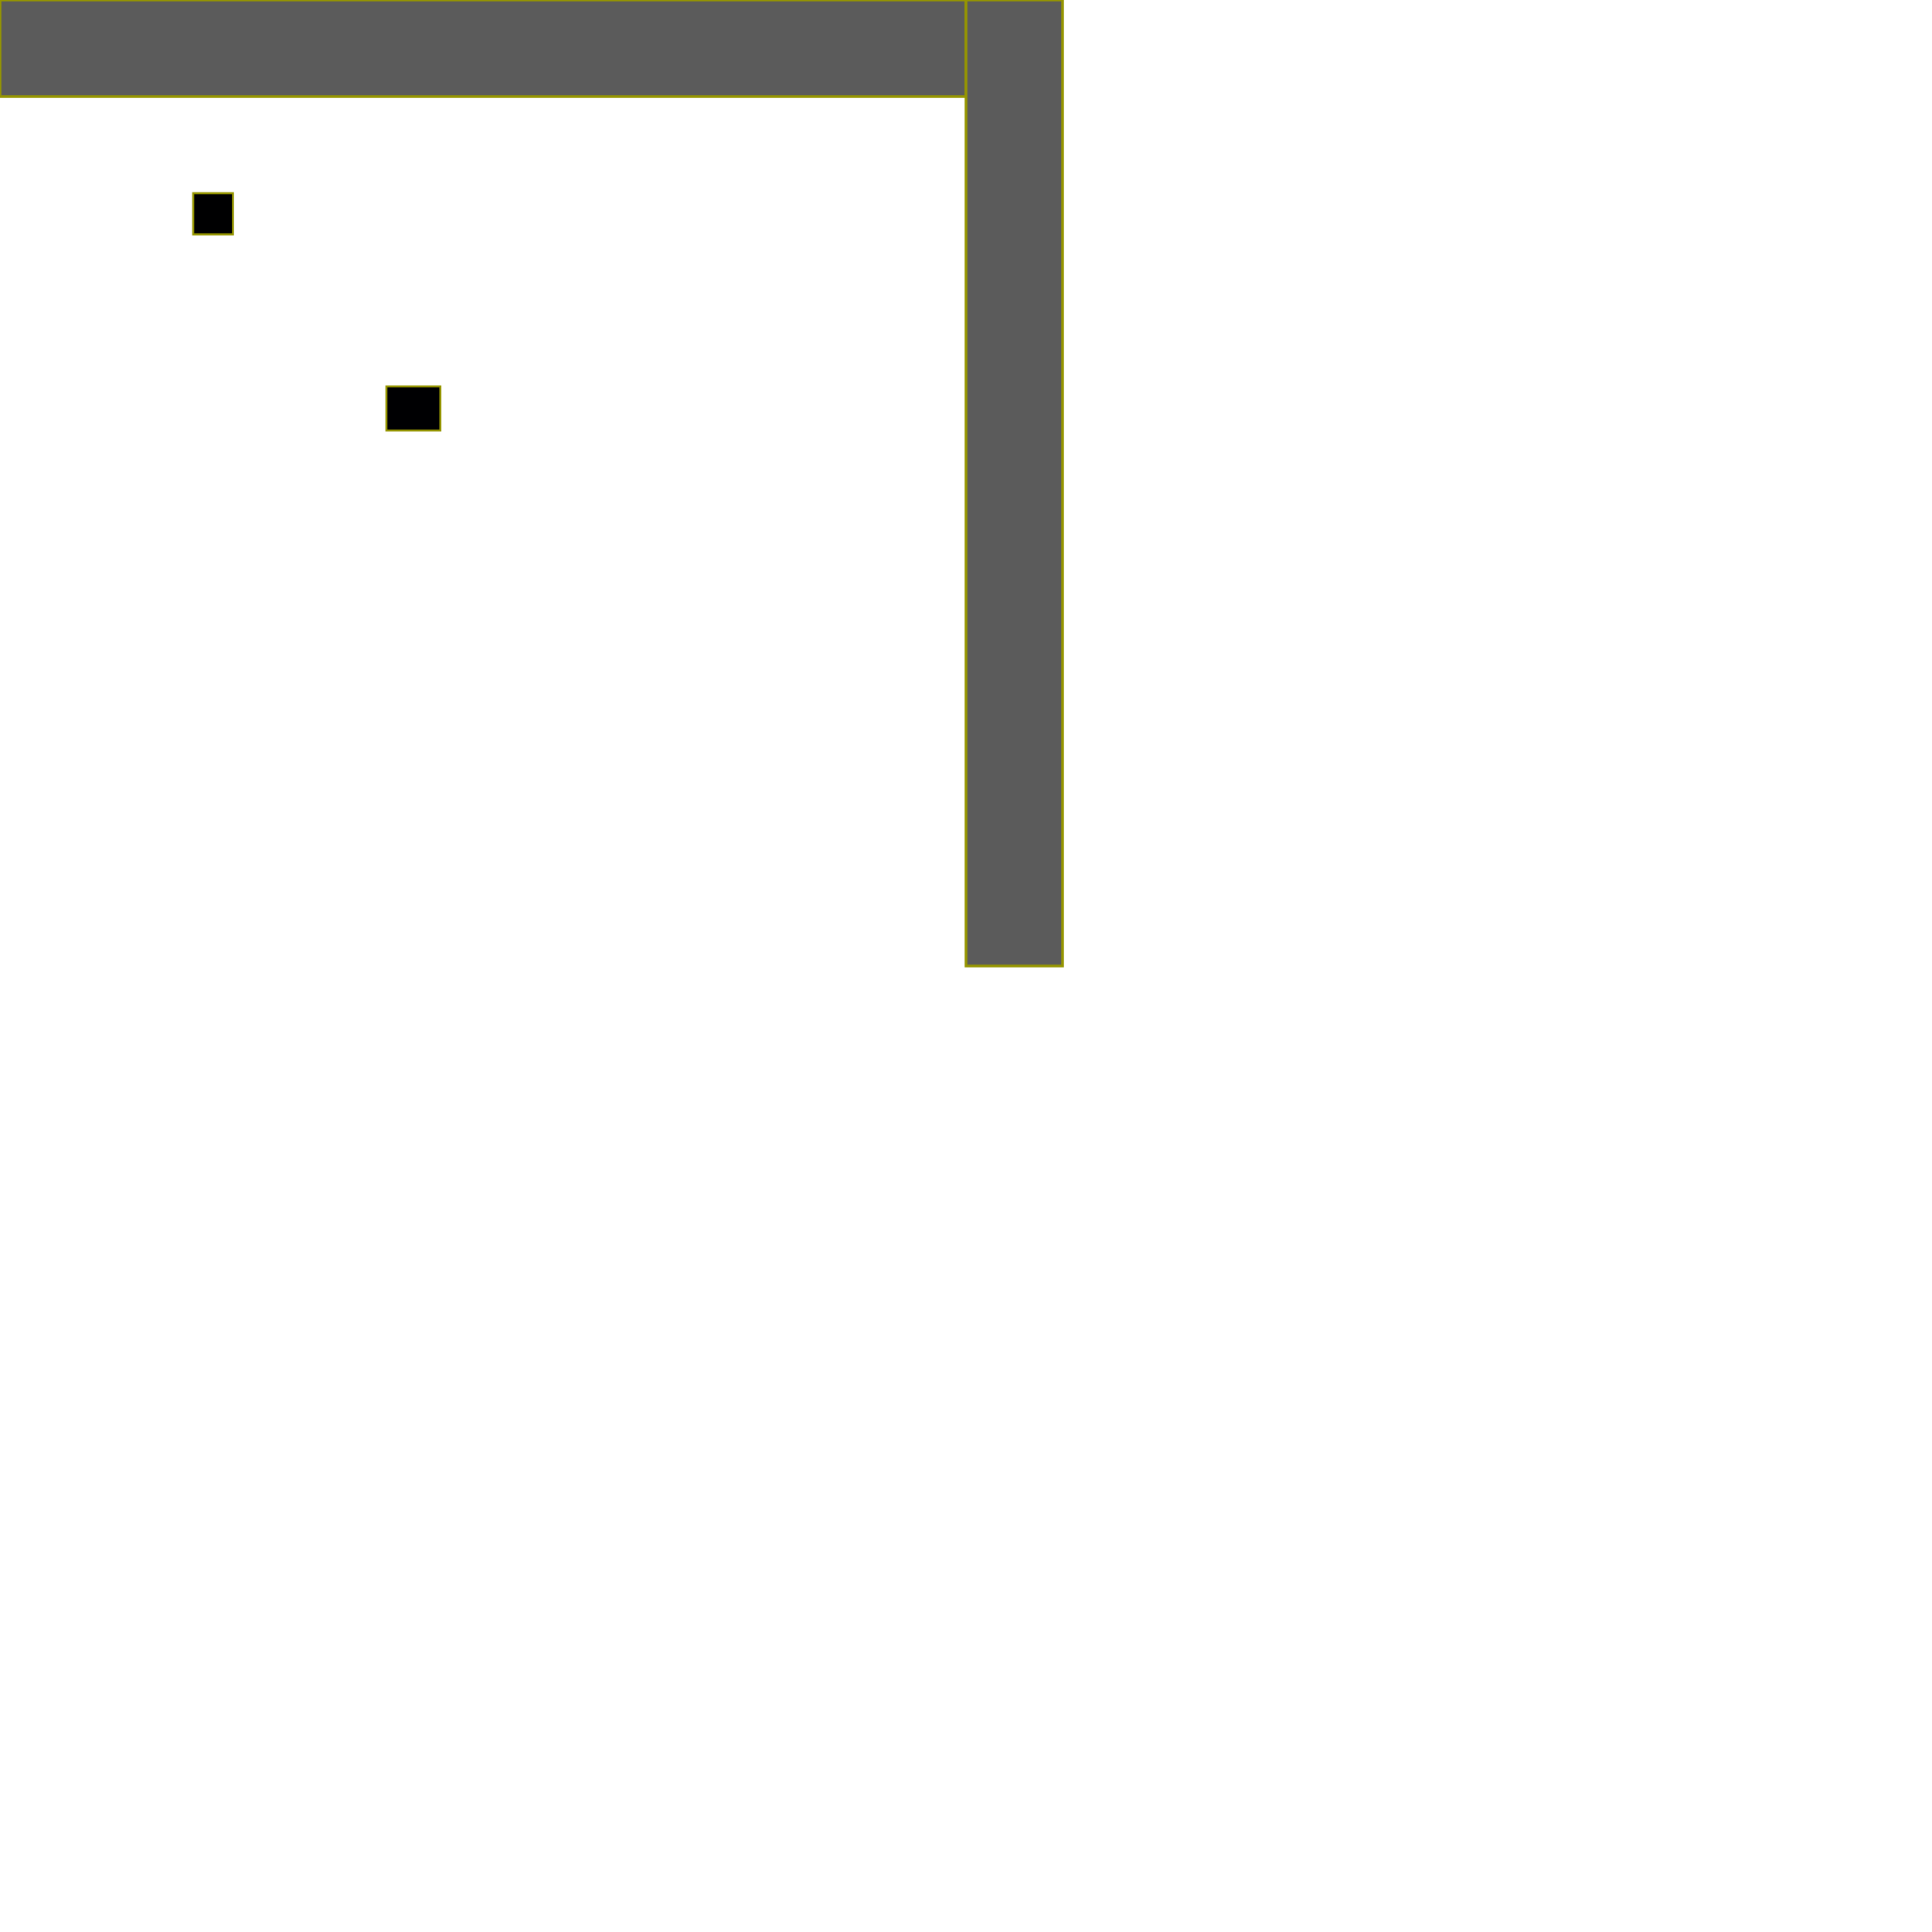 <?xml version="1.0" encoding="UTF-8" standalone="no"?>
<!-- Created with Inkscape (http://www.inkscape.org/) -->

<svg
   xmlns:dc="http://purl.org/dc/elements/1.1/"
   xmlns:cc="http://creativecommons.org/ns#"
   xmlns:rdf="http://www.w3.org/1999/02/22-rdf-syntax-ns#"
   xmlns:svg="http://www.w3.org/2000/svg"
   xmlns="http://www.w3.org/2000/svg"
   xmlns:sodipodi="http://sodipodi.sourceforge.net/DTD/sodipodi-0.dtd"
   xmlns:inkscape="http://www.inkscape.org/namespaces/inkscape"
   width="1000"
   height="1000"
   viewBox="0 0 1000 1000"
   version="1.1"
   id="svg821"
   inkscape:version="0.92.4 (5da689c313, 2019-01-14)"
   sodipodi:docname="office-v1.svg">
  <g
     inkscape:label="walls"
     inkscape:groupmode="layer"
     id="layer1">
    
    <rect
       style="fill:#5b5b5b;fill-opacity:1;stroke:#959500;stroke-width:1.381;stroke-miterlimit:4;stroke-dasharray:none;stroke-opacity:1"
       id="rect1366-67"
       width="500"
       height="50"
       x="0"
       y="0" />

    <rect
       style="fill:#5b5b5b;fill-opacity:1;stroke:#959500;stroke-width:1.381;stroke-miterlimit:4;stroke-dasharray:none;stroke-opacity:1"
       id="rect1366-67"
       width="50"
       height="500"
       x="500"
       y="0" />

  </g>
  
  <g
     inkscape:groupmode="layer"
     id="objects"
     inkscape:label="positions">
    <rect
       style="opacity:1;fill:#000001;fill-opacity:1;stroke:#959500;stroke-width:1.049;stroke-miterlimit:4;stroke-dasharray:none;stroke-opacity:1"
       id="rect1569"
       width="20.575"
       height="21.309"
       x="100"
       y="100" />
    <rect
       style="opacity:1;fill:#000002;fill-opacity:1;stroke:#959500;stroke-width:1.049;stroke-miterlimit:4;stroke-dasharray:none;stroke-opacity:1"
       id="rect1571"
       width="27.923"
       height="22.831"
       x="200"
       y="200" />
  </g>
</svg>
